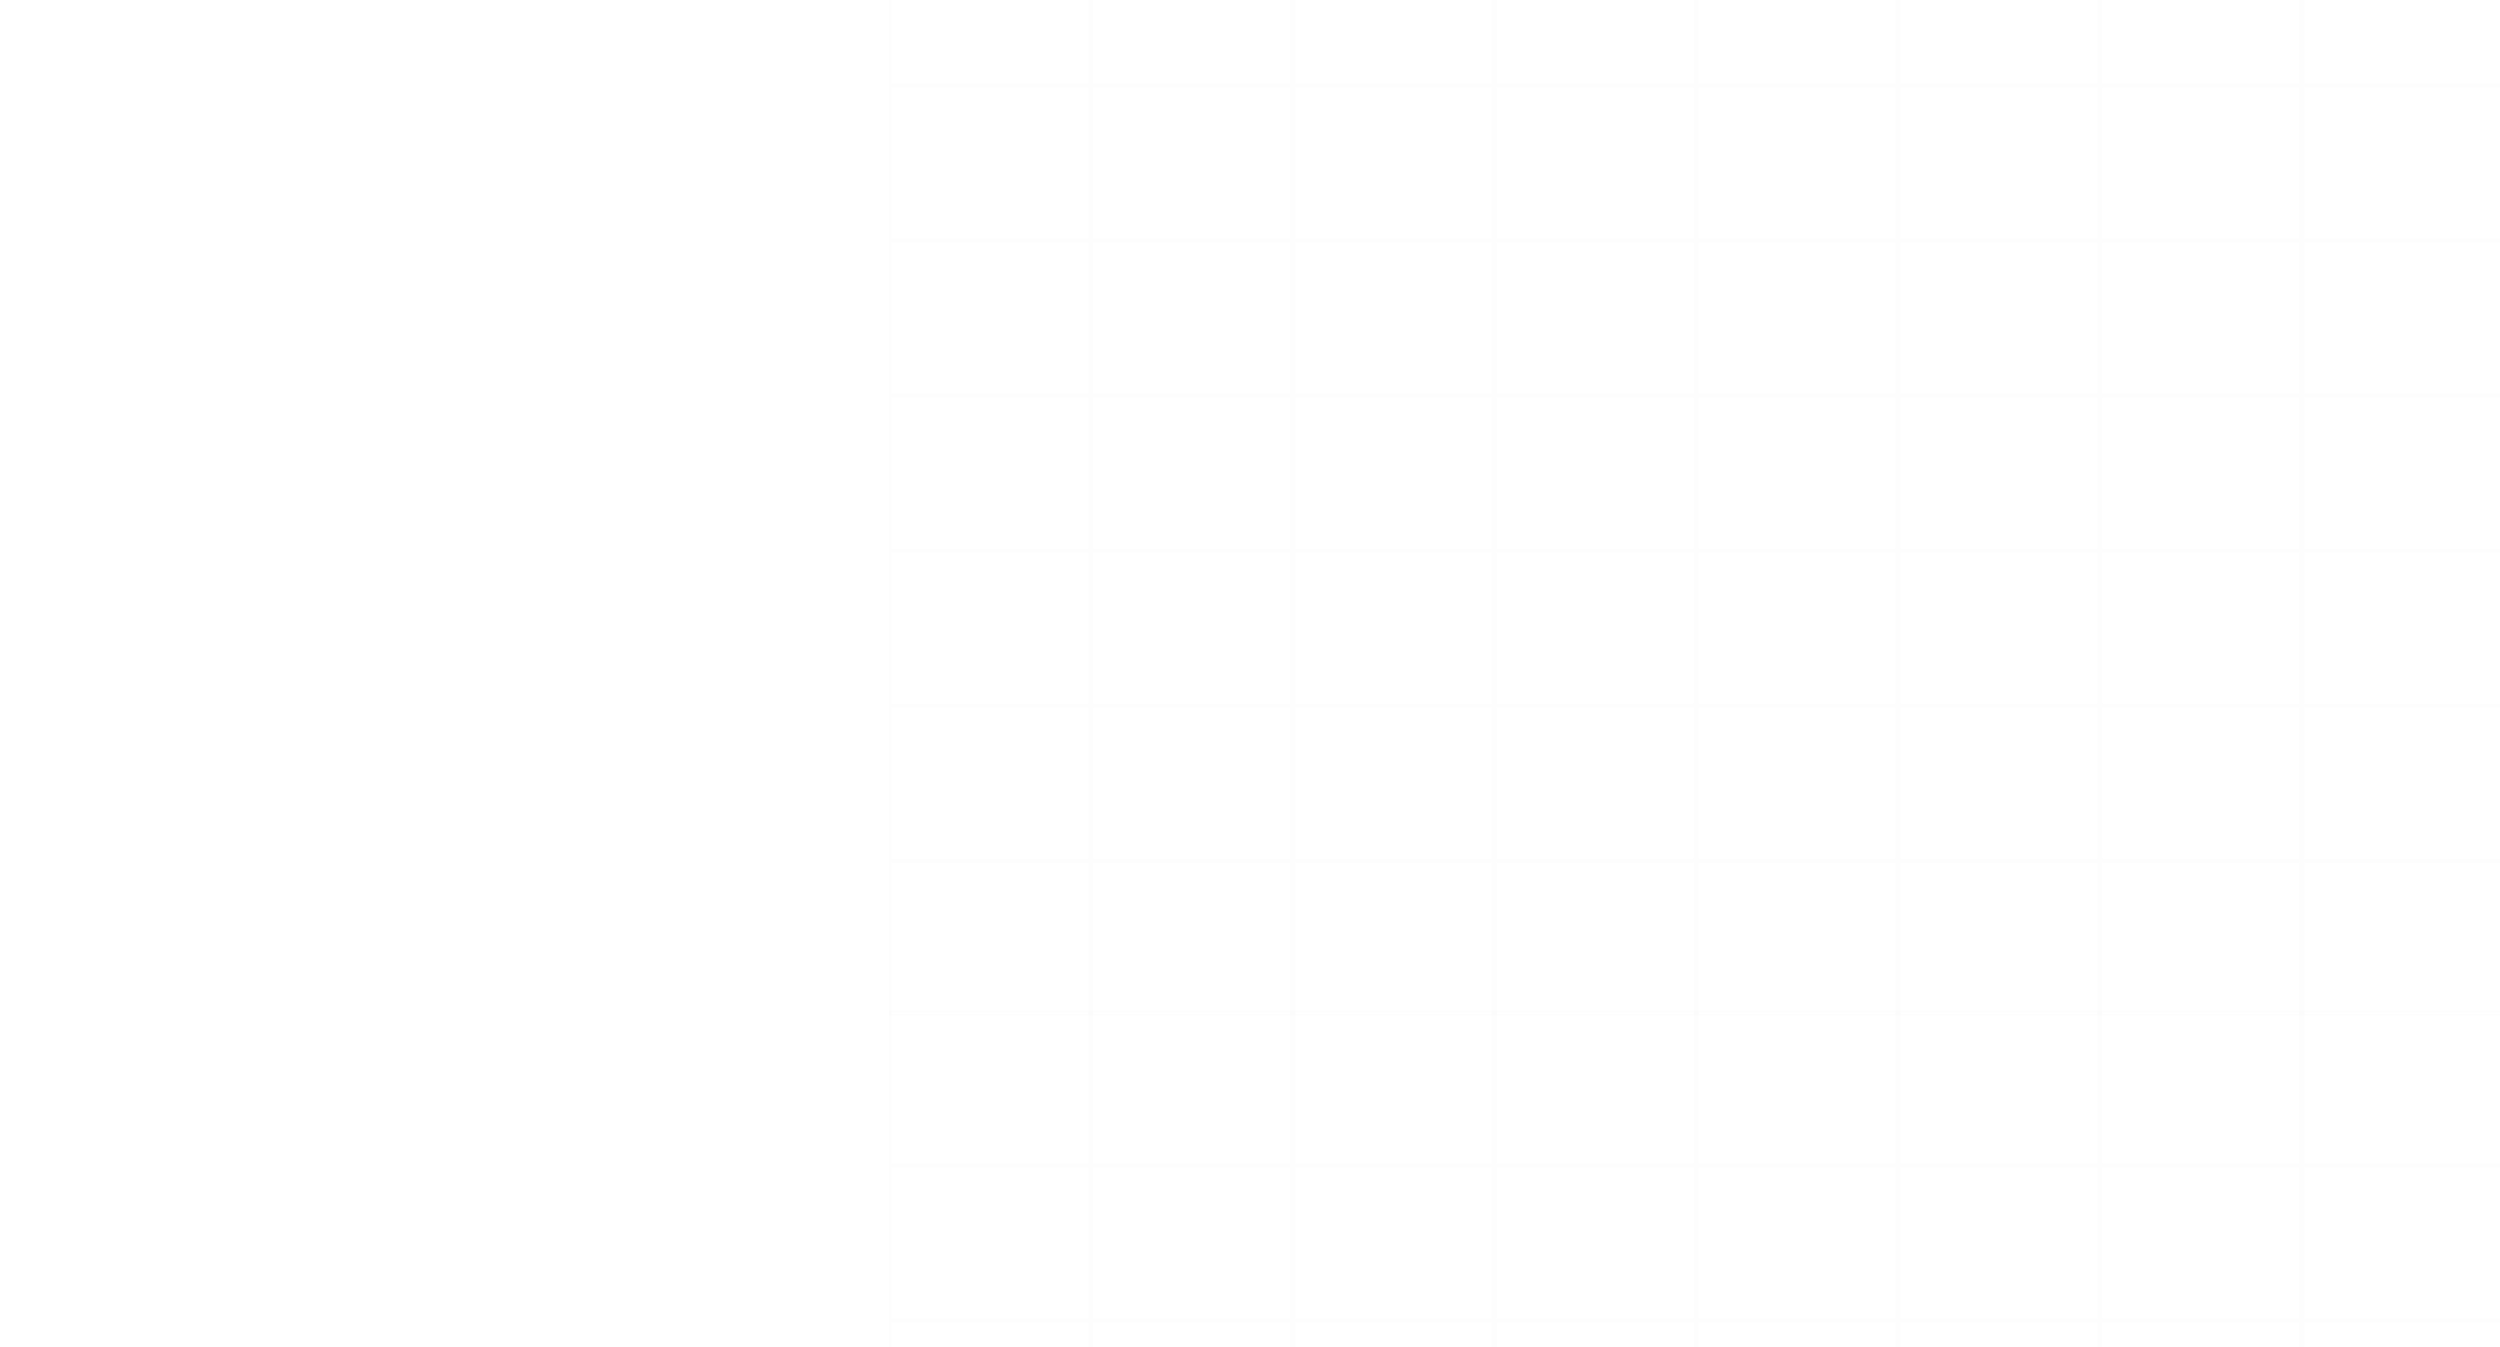 <svg width="1440" height="776" viewBox="0 0 1440 776" fill="none" xmlns="http://www.w3.org/2000/svg">
<g clip-path="url(#clip0_216_2810)">
<path opacity="0.1" fill-rule="evenodd" clip-rule="evenodd" d="M512 -40H1442V585H512V-40ZM513.453 -38.884H626.797V48.17H513.453V-38.884ZM629.703 -38.884H743.047V48.17H629.703V-38.884ZM859.297 -38.884H745.953V48.17H859.297V-38.884ZM862.203 -38.884H975.547V48.17H862.203V-38.884ZM1091.8 -38.884H978.453V48.17H1091.8V-38.884ZM1094.7 -38.884H1208.05V48.17H1094.7V-38.884ZM1324.3 -38.884H1210.95V48.17H1324.3V-38.884ZM1327.2 -38.884H1440.55V48.17H1327.2V-38.884ZM626.797 50.402H513.453V137.455H626.797V50.402ZM629.703 50.402H743.047V137.455H629.703V50.402ZM859.297 50.402H745.953V137.455H859.297V50.402ZM862.203 50.402H975.547V137.455H862.203V50.402ZM1091.8 50.402H978.453V137.455H1091.8V50.402ZM1094.7 50.402H1208.05V137.455H1094.7V50.402ZM1324.3 50.402H1210.95V137.455H1324.3V50.402ZM1327.2 50.402H1440.55V137.455H1327.2V50.402ZM626.797 139.688H513.453V226.741H626.797V139.688ZM629.703 139.688H743.047V226.741H629.703V139.688ZM859.297 139.688H745.953V226.741H859.297V139.688ZM862.203 139.688H975.547V226.741H862.203V139.688ZM1091.8 139.688H978.453V226.741H1091.8V139.688ZM1094.7 139.688H1208.05V226.741H1094.7V139.688ZM1324.3 139.688H1210.95V226.741H1324.3V139.688ZM1327.2 139.688H1440.55V226.741H1327.2V139.688ZM626.797 228.973H513.453V316.027H626.797V228.973ZM629.703 228.973H743.047V316.027H629.703V228.973ZM859.297 228.973H745.953V316.027H859.297V228.973ZM862.203 228.973H975.547V316.027H862.203V228.973ZM1091.8 228.973H978.453V316.027H1091.8V228.973ZM1094.7 228.973H1208.05V316.027H1094.7V228.973ZM1324.3 228.973H1210.95V316.027H1324.3V228.973ZM1327.2 228.973H1440.55V316.027H1327.2V228.973ZM626.797 318.259H513.453V405.313H626.797V318.259ZM629.703 318.259H743.047V405.313H629.703V318.259ZM859.297 318.259H745.953V405.313H859.297V318.259ZM862.203 318.259H975.547V405.313H862.203V318.259ZM1091.8 318.259H978.453V405.313H1091.8V318.259ZM1094.7 318.259H1208.05V405.313H1094.7V318.259ZM1324.3 318.259H1210.95V405.313H1324.3V318.259ZM1327.2 318.259H1440.55V405.313H1327.2V318.259ZM626.797 407.545H513.453V494.598H626.797V407.545ZM629.703 407.545H743.047V494.598H629.703V407.545ZM859.297 407.545H745.953V494.598H859.297V407.545ZM862.203 407.545H975.547V494.598H862.203V407.545ZM1091.8 407.545H978.453V494.598H1091.8V407.545ZM1094.7 407.545H1208.05V494.598H1094.7V407.545ZM1324.3 407.545H1210.95V494.598H1324.3V407.545ZM1327.2 407.545H1440.55V494.598H1327.2V407.545ZM626.797 496.83H513.453V583.884H626.797V496.83ZM629.703 496.83H743.047V583.884H629.703V496.83ZM859.297 496.83H745.953V583.884H859.297V496.83ZM862.203 496.83H975.547V583.884H862.203V496.83ZM1091.8 496.83H978.453V583.884H1091.8V496.83ZM1094.7 496.83H1208.05V583.884H1094.7V496.83ZM1324.3 496.83H1210.95V583.884H1324.3V496.83ZM1327.2 496.83H1440.55V583.884H1327.2V496.83Z" fill="#D1D5DB" fill-opacity="0.4"/>
<path opacity="0.1" fill-rule="evenodd" clip-rule="evenodd" d="M512 582H1442V1207H512V582ZM513.453 583.116H626.797V670.17H513.453V583.116ZM629.703 583.116H743.047V670.17H629.703V583.116ZM859.297 583.116H745.953V670.17H859.297V583.116ZM862.203 583.116H975.547V670.17H862.203V583.116ZM1091.8 583.116H978.453V670.17H1091.8V583.116ZM1094.7 583.116H1208.05V670.17H1094.7V583.116ZM1324.3 583.116H1210.95V670.17H1324.3V583.116ZM1327.2 583.116H1440.55V670.17H1327.2V583.116ZM626.797 672.402H513.453V759.455H626.797V672.402ZM629.703 672.402H743.047V759.455H629.703V672.402ZM859.297 672.402H745.953V759.455H859.297V672.402ZM862.203 672.402H975.547V759.455H862.203V672.402ZM1091.8 672.402H978.453V759.455H1091.8V672.402ZM1094.7 672.402H1208.05V759.455H1094.7V672.402ZM1324.3 672.402H1210.95V759.455H1324.3V672.402ZM1327.2 672.402H1440.55V759.455H1327.2V672.402ZM626.797 761.688H513.453V848.741H626.797V761.688ZM629.703 761.688H743.047V848.741H629.703V761.688ZM859.297 761.688H745.953V848.741H859.297V761.688ZM862.203 761.688H975.547V848.741H862.203V761.688ZM1091.8 761.688H978.453V848.741H1091.8V761.688ZM1094.7 761.688H1208.05V848.741H1094.7V761.688ZM1324.3 761.688H1210.95V848.741H1324.3V761.688ZM1327.2 761.688H1440.55V848.741H1327.2V761.688ZM626.797 850.973H513.453V938.027H626.797V850.973ZM629.703 850.973H743.047V938.027H629.703V850.973ZM859.297 850.973H745.953V938.027H859.297V850.973ZM862.203 850.973H975.547V938.027H862.203V850.973ZM1091.8 850.973H978.453V938.027H1091.8V850.973ZM1094.7 850.973H1208.05V938.027H1094.7V850.973ZM1324.3 850.973H1210.95V938.027H1324.3V850.973ZM1327.2 850.973H1440.55V938.027H1327.2V850.973ZM626.797 940.259H513.453V1027.31H626.797V940.259ZM629.703 940.259H743.047V1027.31H629.703V940.259ZM859.297 940.259H745.953V1027.31H859.297V940.259ZM862.203 940.259H975.547V1027.31H862.203V940.259ZM1091.8 940.259H978.453V1027.31H1091.8V940.259ZM1094.7 940.259H1208.05V1027.31H1094.7V940.259ZM1324.3 940.259H1210.95V1027.31H1324.3V940.259ZM1327.2 940.259H1440.55V1027.31H1327.2V940.259ZM626.797 1029.54H513.453V1116.6H626.797V1029.54ZM629.703 1029.54H743.047V1116.6H629.703V1029.54ZM859.297 1029.54H745.953V1116.6H859.297V1029.54ZM862.203 1029.54H975.547V1116.6H862.203V1029.54ZM1091.8 1029.54H978.453V1116.6H1091.8V1029.54ZM1094.7 1029.54H1208.05V1116.6H1094.7V1029.54ZM1324.3 1029.54H1210.95V1116.6H1324.3V1029.54ZM1327.2 1029.54H1440.55V1116.6H1327.2V1029.54ZM626.797 1118.83H513.453V1205.88H626.797V1118.83ZM629.703 1118.83H743.047V1205.88H629.703V1118.83ZM859.297 1118.83H745.953V1205.88H859.297V1118.83ZM862.203 1118.83H975.547V1205.88H862.203V1118.83ZM1091.8 1118.83H978.453V1205.88H1091.8V1118.83ZM1094.7 1118.83H1208.05V1205.88H1094.7V1118.83ZM1324.3 1118.83H1210.95V1205.88H1324.3V1118.83ZM1327.2 1118.83H1440.55V1205.88H1327.2V1118.83Z" fill="#D1D5DB" fill-opacity="0.4"/>
</g>
<defs>
<clipPath id="clip0_216_2810">
<rect width="1440" height="776" fill="white"/>
</clipPath>
</defs>
</svg>
